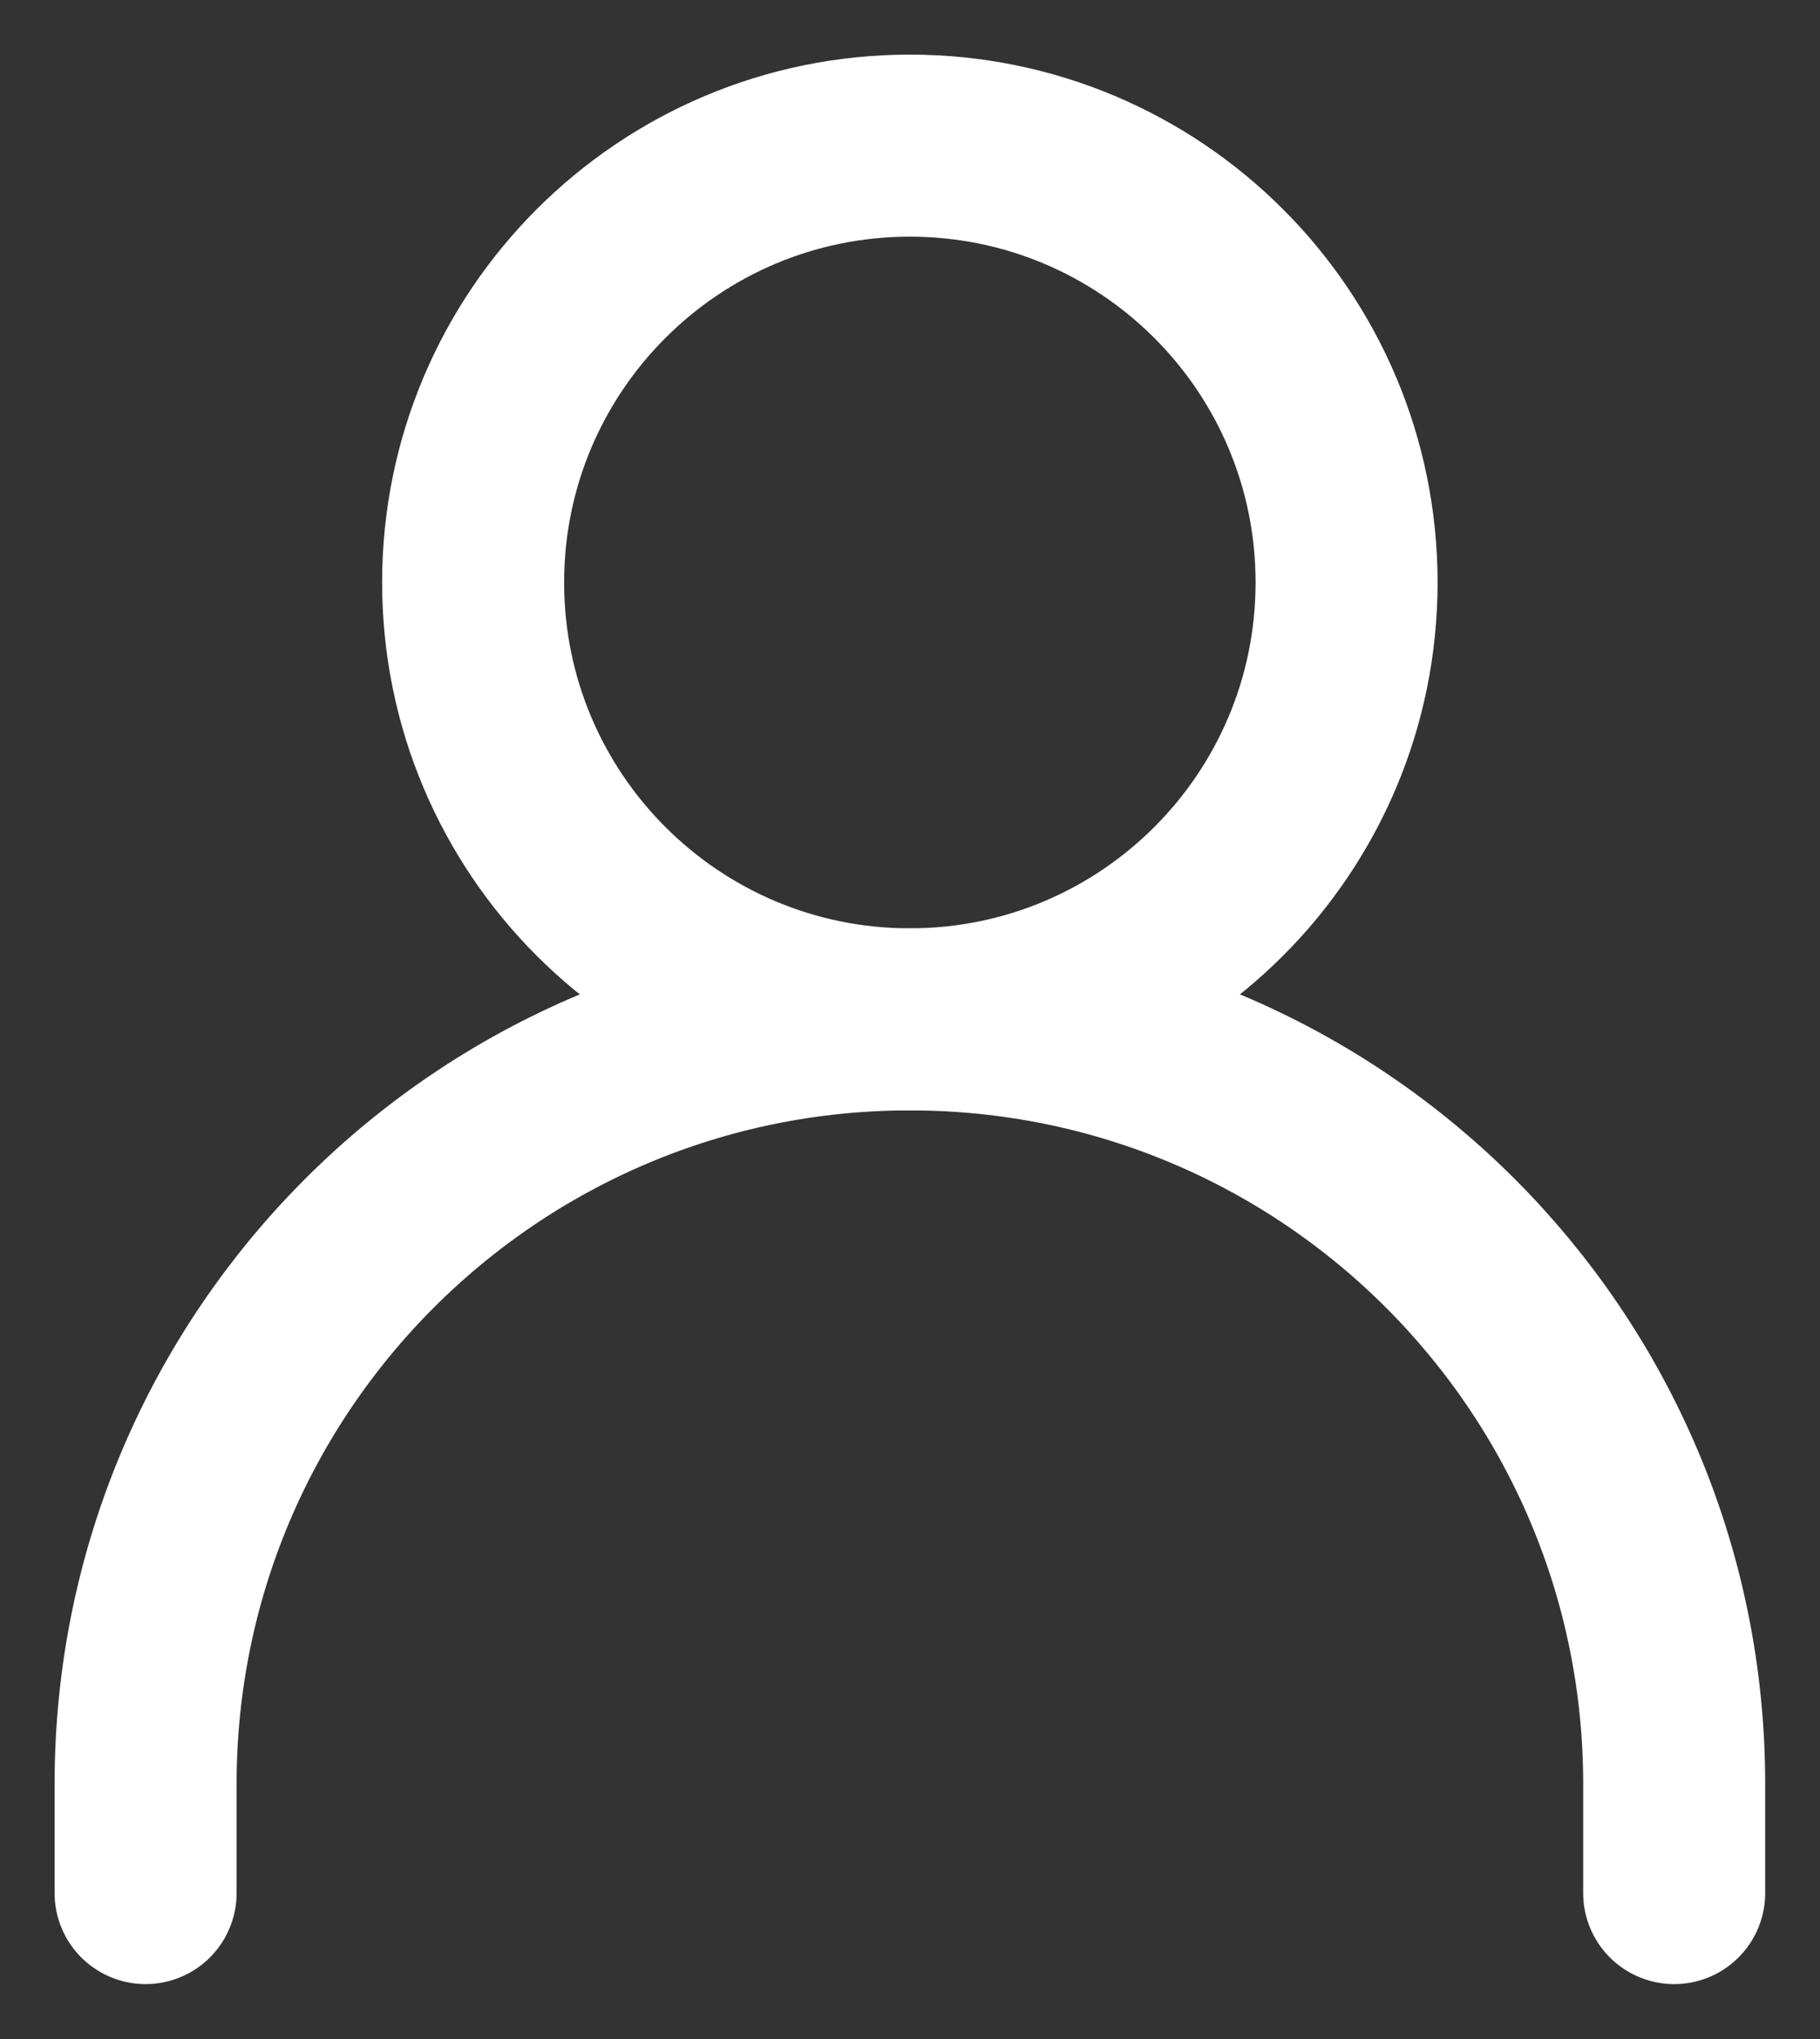 <svg width="25" height="28" viewBox="0 0 25 28" fill="none" xmlns="http://www.w3.org/2000/svg">
<rect x="0" y="0" width="25" height="28" fill="#333333" stroke="none"/>
<path d="M2 25.996V24.497C2 18.698 6.7 13.998 12.498 13.998C18.297 13.998 22.997 18.698 22.997 24.497V25.996" stroke="white" stroke-width="2.5" stroke-linecap="round" stroke-linejoin="round"/>
<path d="M12.498 13.998C15.811 13.998 18.497 11.312 18.497 7.999C18.497 4.686 15.811 2 12.498 2C9.185 2 6.499 4.686 6.499 7.999C6.499 11.312 9.185 13.998 12.498 13.998Z" stroke="white" stroke-width="2.5" stroke-linecap="round" stroke-linejoin="round"/>
</svg>
